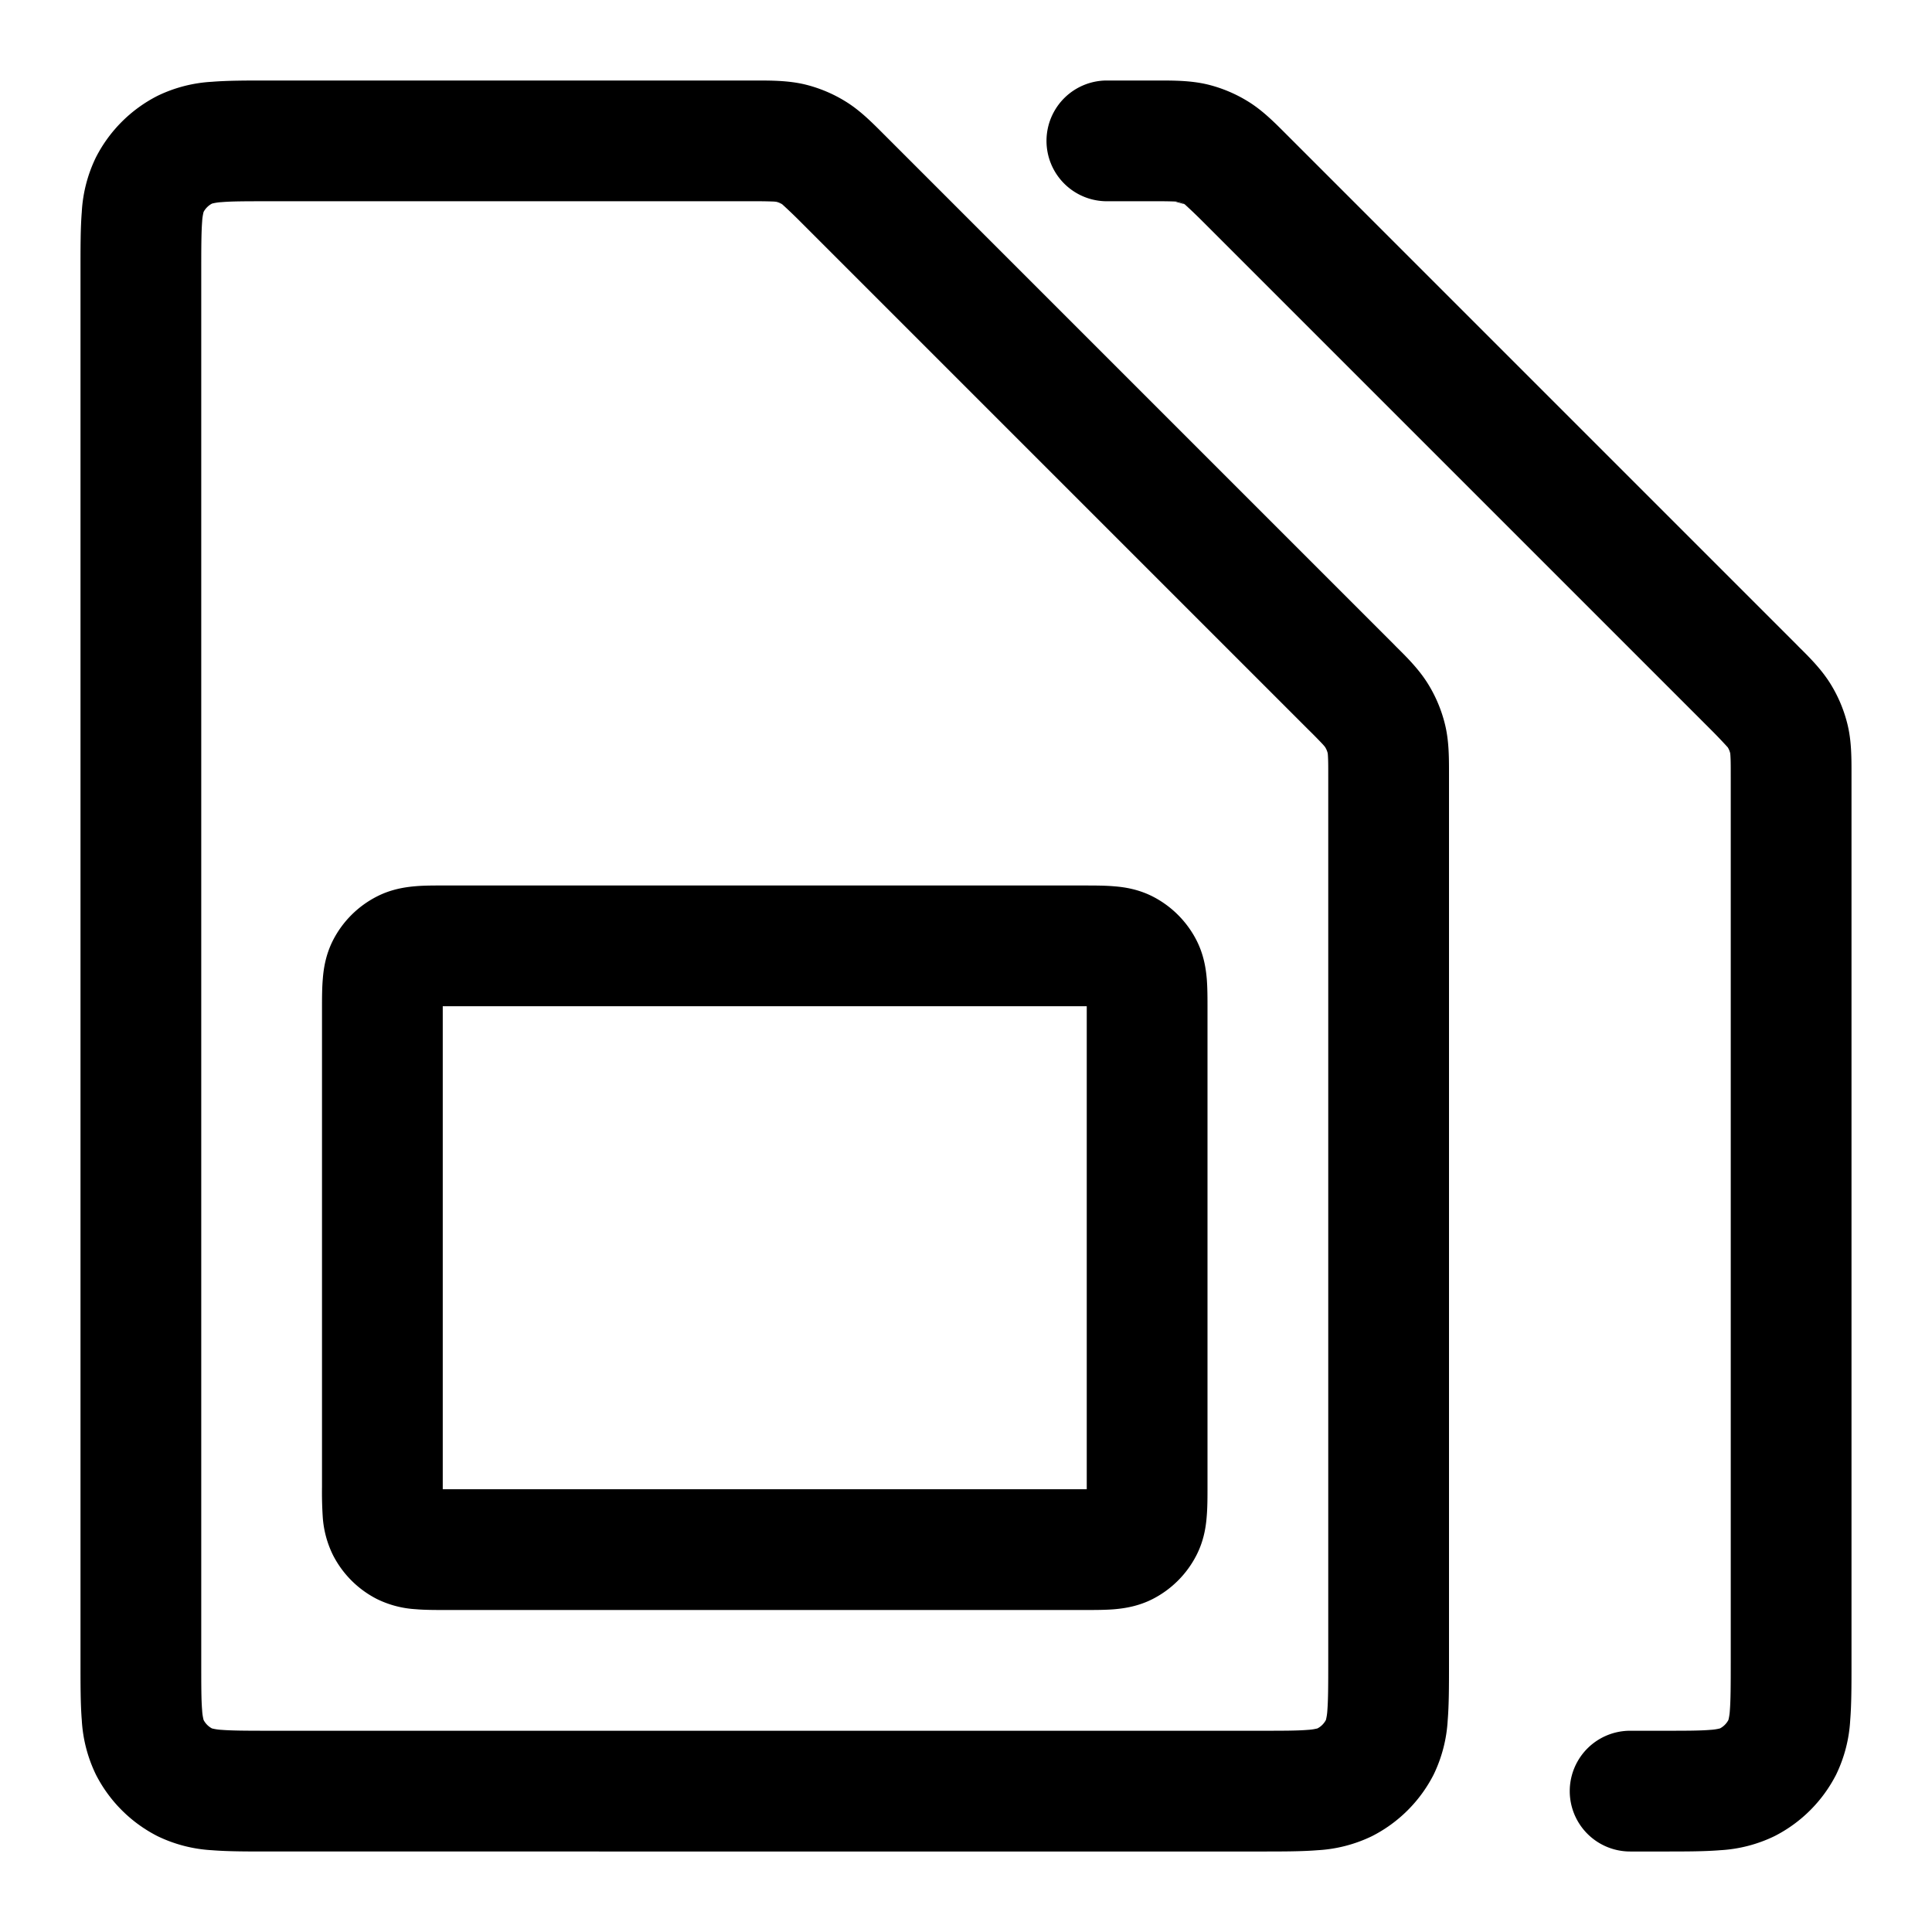<svg xmlns="http://www.w3.org/2000/svg" width="24" height="24"><path fill-rule="evenodd" d="M5.53 11h7.94c.123 0 .255 0 .37.01.13.01.3.036.478.126.235.12.426.311.546.546.09.177.116.349.127.479.009.113.009.244.009.365v5.948c0 .121 0 .252-.01.366-.01.13-.036.3-.126.477a1.25 1.25 0 01-.546.547c-.177.09-.349.116-.479.127-.113.009-.244.009-.365.009H5.526c-.121 0-.252 0-.365-.01a1.259 1.259 0 01-.478-.126 1.25 1.25 0 01-.547-.547 1.259 1.259 0 01-.127-.477A4.751 4.751 0 014 18.47v-5.94c0-.123 0-.255.01-.37.01-.13.036-.3.126-.478a1.25 1.25 0 01.547-.546c.176-.09.348-.116.478-.127.114-.01.247-.009.369-.009zm7.97 1.5h-8v6h8v-6z"/><path fill-rule="evenodd" d="M9.385 1c.196 0 .405 0 .61.048.178.043.349.114.505.21.18.11.327.258.465.396l6.347 6.347.034.035c.139.137.286.285.396.464.096.156.167.327.21.506.049.204.048.414.048.609v11.061c0 .258 0 .494-.016.692a1.775 1.775 0 01-.175.677 1.75 1.75 0 01-.765.764 1.77 1.77 0 01-.676.175c-.198.016-.434.016-.692.016H3.324c-.258 0-.494 0-.692-.016a1.775 1.775 0 01-.676-.175 1.75 1.75 0 01-.765-.765 1.774 1.774 0 01-.175-.676C1 21.17 1 20.934 1 20.676V3.324c0-.258 0-.494.016-.692a1.77 1.77 0 01.175-.676 1.75 1.75 0 01.765-.765 1.77 1.77 0 01.676-.175C2.83 1 3.066 1 3.324 1h6.061zm.208 1.503a6.334 6.334 0 00-.256-.003H3.35c-.292 0-.467 0-.596.011a.628.628 0 00-.12.018.25.25 0 00-.105.104.626.626 0 00-.018.121c-.01.13-.011.304-.011.596v17.3c0 .292 0 .467.011.596a.625.625 0 00.018.12.25.25 0 00.104.105.638.638 0 00.121.018c.13.01.304.011.596.011h12.3c.292 0 .467 0 .596-.011a.636.636 0 00.12-.018.25.25 0 00.105-.105.636.636 0 00.018-.12c.01-.13.011-.304.011-.596V9.663c0-.13 0-.201-.003-.256-.002-.047-.005-.056-.004-.051a.25.25 0 00-.03-.072c.002.003-.001-.005-.033-.04a6.38 6.38 0 00-.179-.182L9.938 2.749a6.307 6.307 0 00-.222-.212l-.123-.034zm0 0l.122.033a.25.25 0 00-.07-.029.444.444 0 00-.052-.004z"/><path d="M14.593 2.503a6.335 6.335 0 00-.256-.003h-.587a.75.75 0 010-1.5h.635c.196 0 .405 0 .61.048.178.043.349.114.505.21.18.11.327.258.465.396l6.347 6.347.034.035c.139.137.286.285.396.464.096.156.167.327.21.506.049.204.048.414.048.609v11.061c0 .258 0 .494-.016.692a1.775 1.775 0 01-.175.677 1.75 1.75 0 01-.765.764 1.77 1.77 0 01-.676.175c-.198.016-.434.016-.692.016h-.426a.75.75 0 010-1.5h.4c.292 0 .467 0 .596-.011a.636.636 0 00.12-.018.25.25 0 00.105-.105.636.636 0 00.018-.12c.01-.13.011-.304.011-.596V9.663c0-.13 0-.201-.003-.256-.002-.047-.005-.056-.004-.051a.25.25 0 00-.03-.072 6.38 6.38 0 00-.212-.222l-6.313-6.313a6.338 6.338 0 00-.222-.212.245.245 0 00-.07-.03.471.471 0 00-.053-.004z"/><path d="M14.593 2.503l.052.004a.245.245 0 01.07.03l-.122-.034z"/></svg>